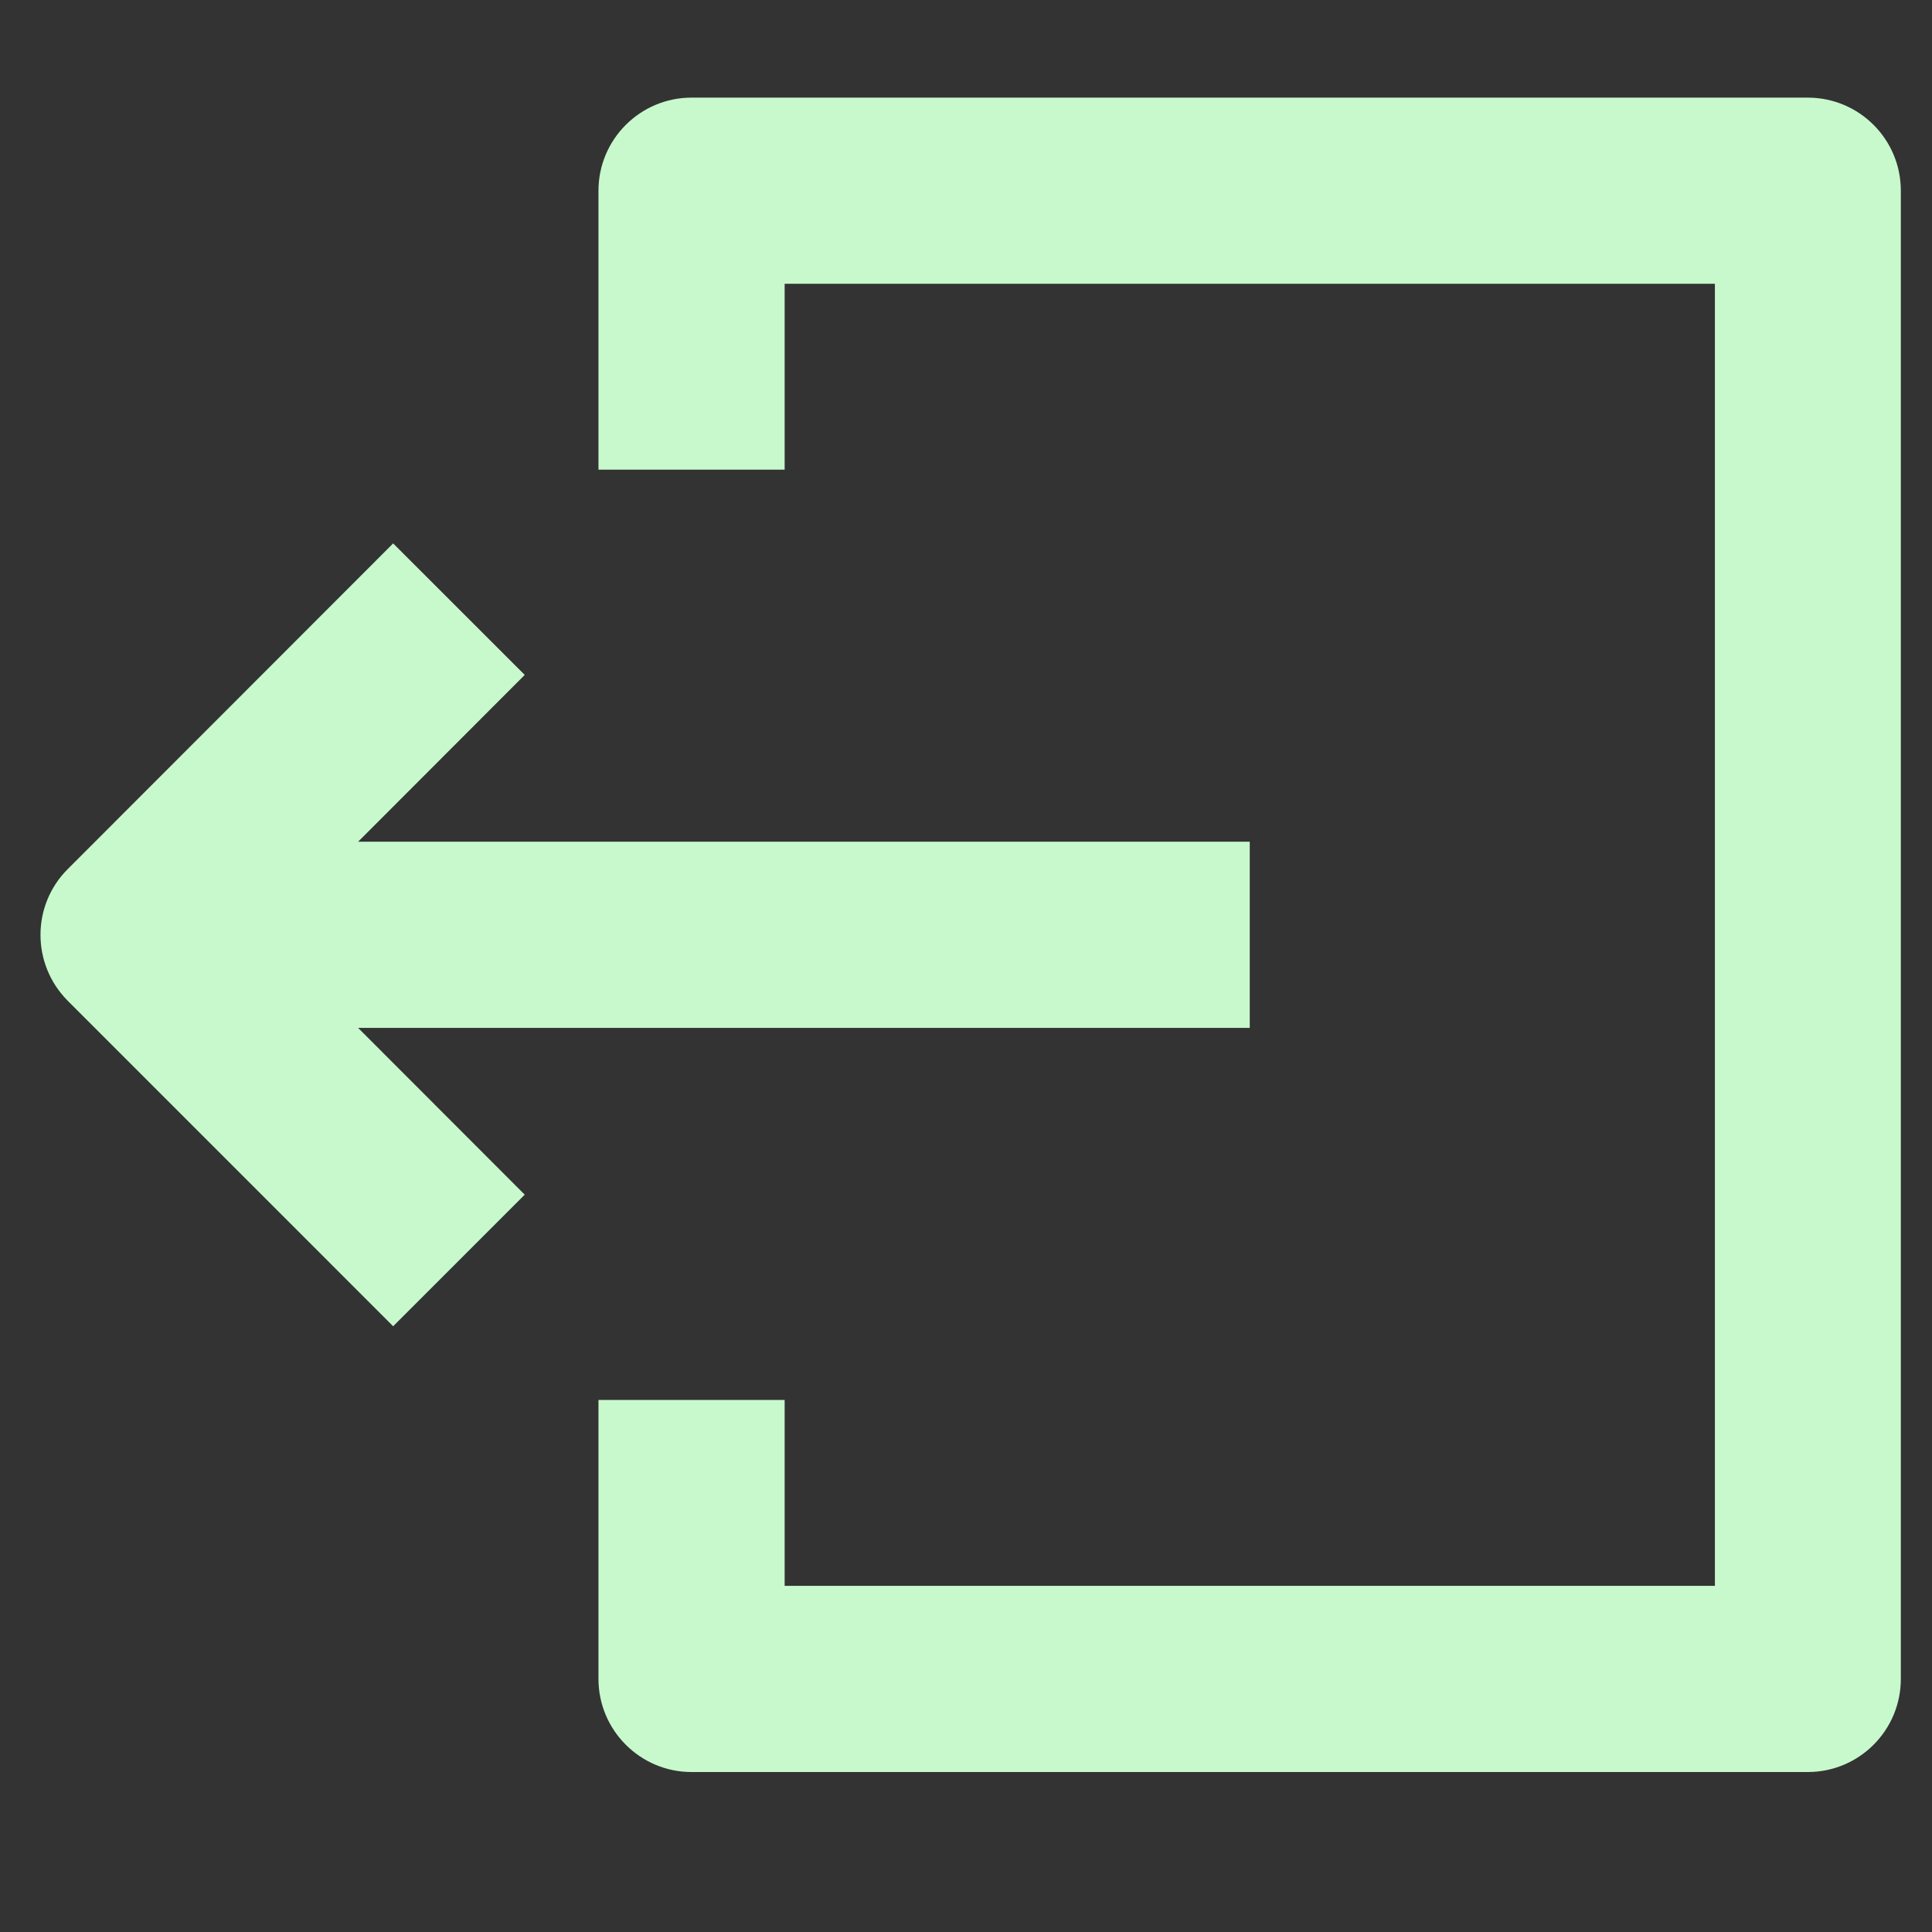 <svg xmlns="http://www.w3.org/2000/svg" xmlns:xlink="http://www.w3.org/1999/xlink" width="40" zoomAndPan="magnify" viewBox="0 0 30 30" height="40" preserveAspectRatio="xMidYMid meet" version="1.0"><rect x="0" y="0" width="30" height="30" fill="#333333" stroke="none"/><defs><clipPath id="4cec3123ce"><path d="M 0.484 8 L 9 8 L 9 21 L 0.484 21 Z M 0.484 8 " clip-rule="nonzero"/></clipPath><clipPath id="8eaf85382e"><path d="M 9 1.453 L 29.516 1.453 L 29.516 27.582 L 9 27.582 Z M 9 1.453 " clip-rule="nonzero"/></clipPath></defs><path fill="#c7f9cc" d="M 2.074 13.07 L 19.406 13.07 L 19.406 15.961 L 2.074 15.961 Z M 2.074 13.07 " fill-opacity="1" fill-rule="evenodd"/><g clip-path="url(#4cec3123ce)"><path fill="#c7f9cc" d="M 6.105 8.438 L 1.051 13.496 C 0.488 14.059 0.488 14.973 1.051 15.539 L 6.105 20.594 L 8.148 18.551 L 4.117 14.516 L 8.148 10.48 Z M 6.105 8.438 " fill-opacity="1" fill-rule="evenodd"/></g><g clip-path="url(#8eaf85382e)"><path fill="#c7f9cc" d="M 9.293 2.961 C 9.293 2.164 9.941 1.516 10.738 1.516 L 28.07 1.516 C 28.871 1.516 29.516 2.164 29.516 2.961 L 29.516 26.07 C 29.516 26.867 28.871 27.516 28.07 27.516 L 10.738 27.516 C 9.941 27.516 9.293 26.867 9.293 26.07 L 9.293 21.738 L 12.184 21.738 L 12.184 24.625 L 26.629 24.625 L 26.629 4.406 L 12.184 4.406 L 12.184 7.293 L 9.293 7.293 Z M 9.293 2.961 " fill-opacity="1" fill-rule="evenodd"/></g></svg>